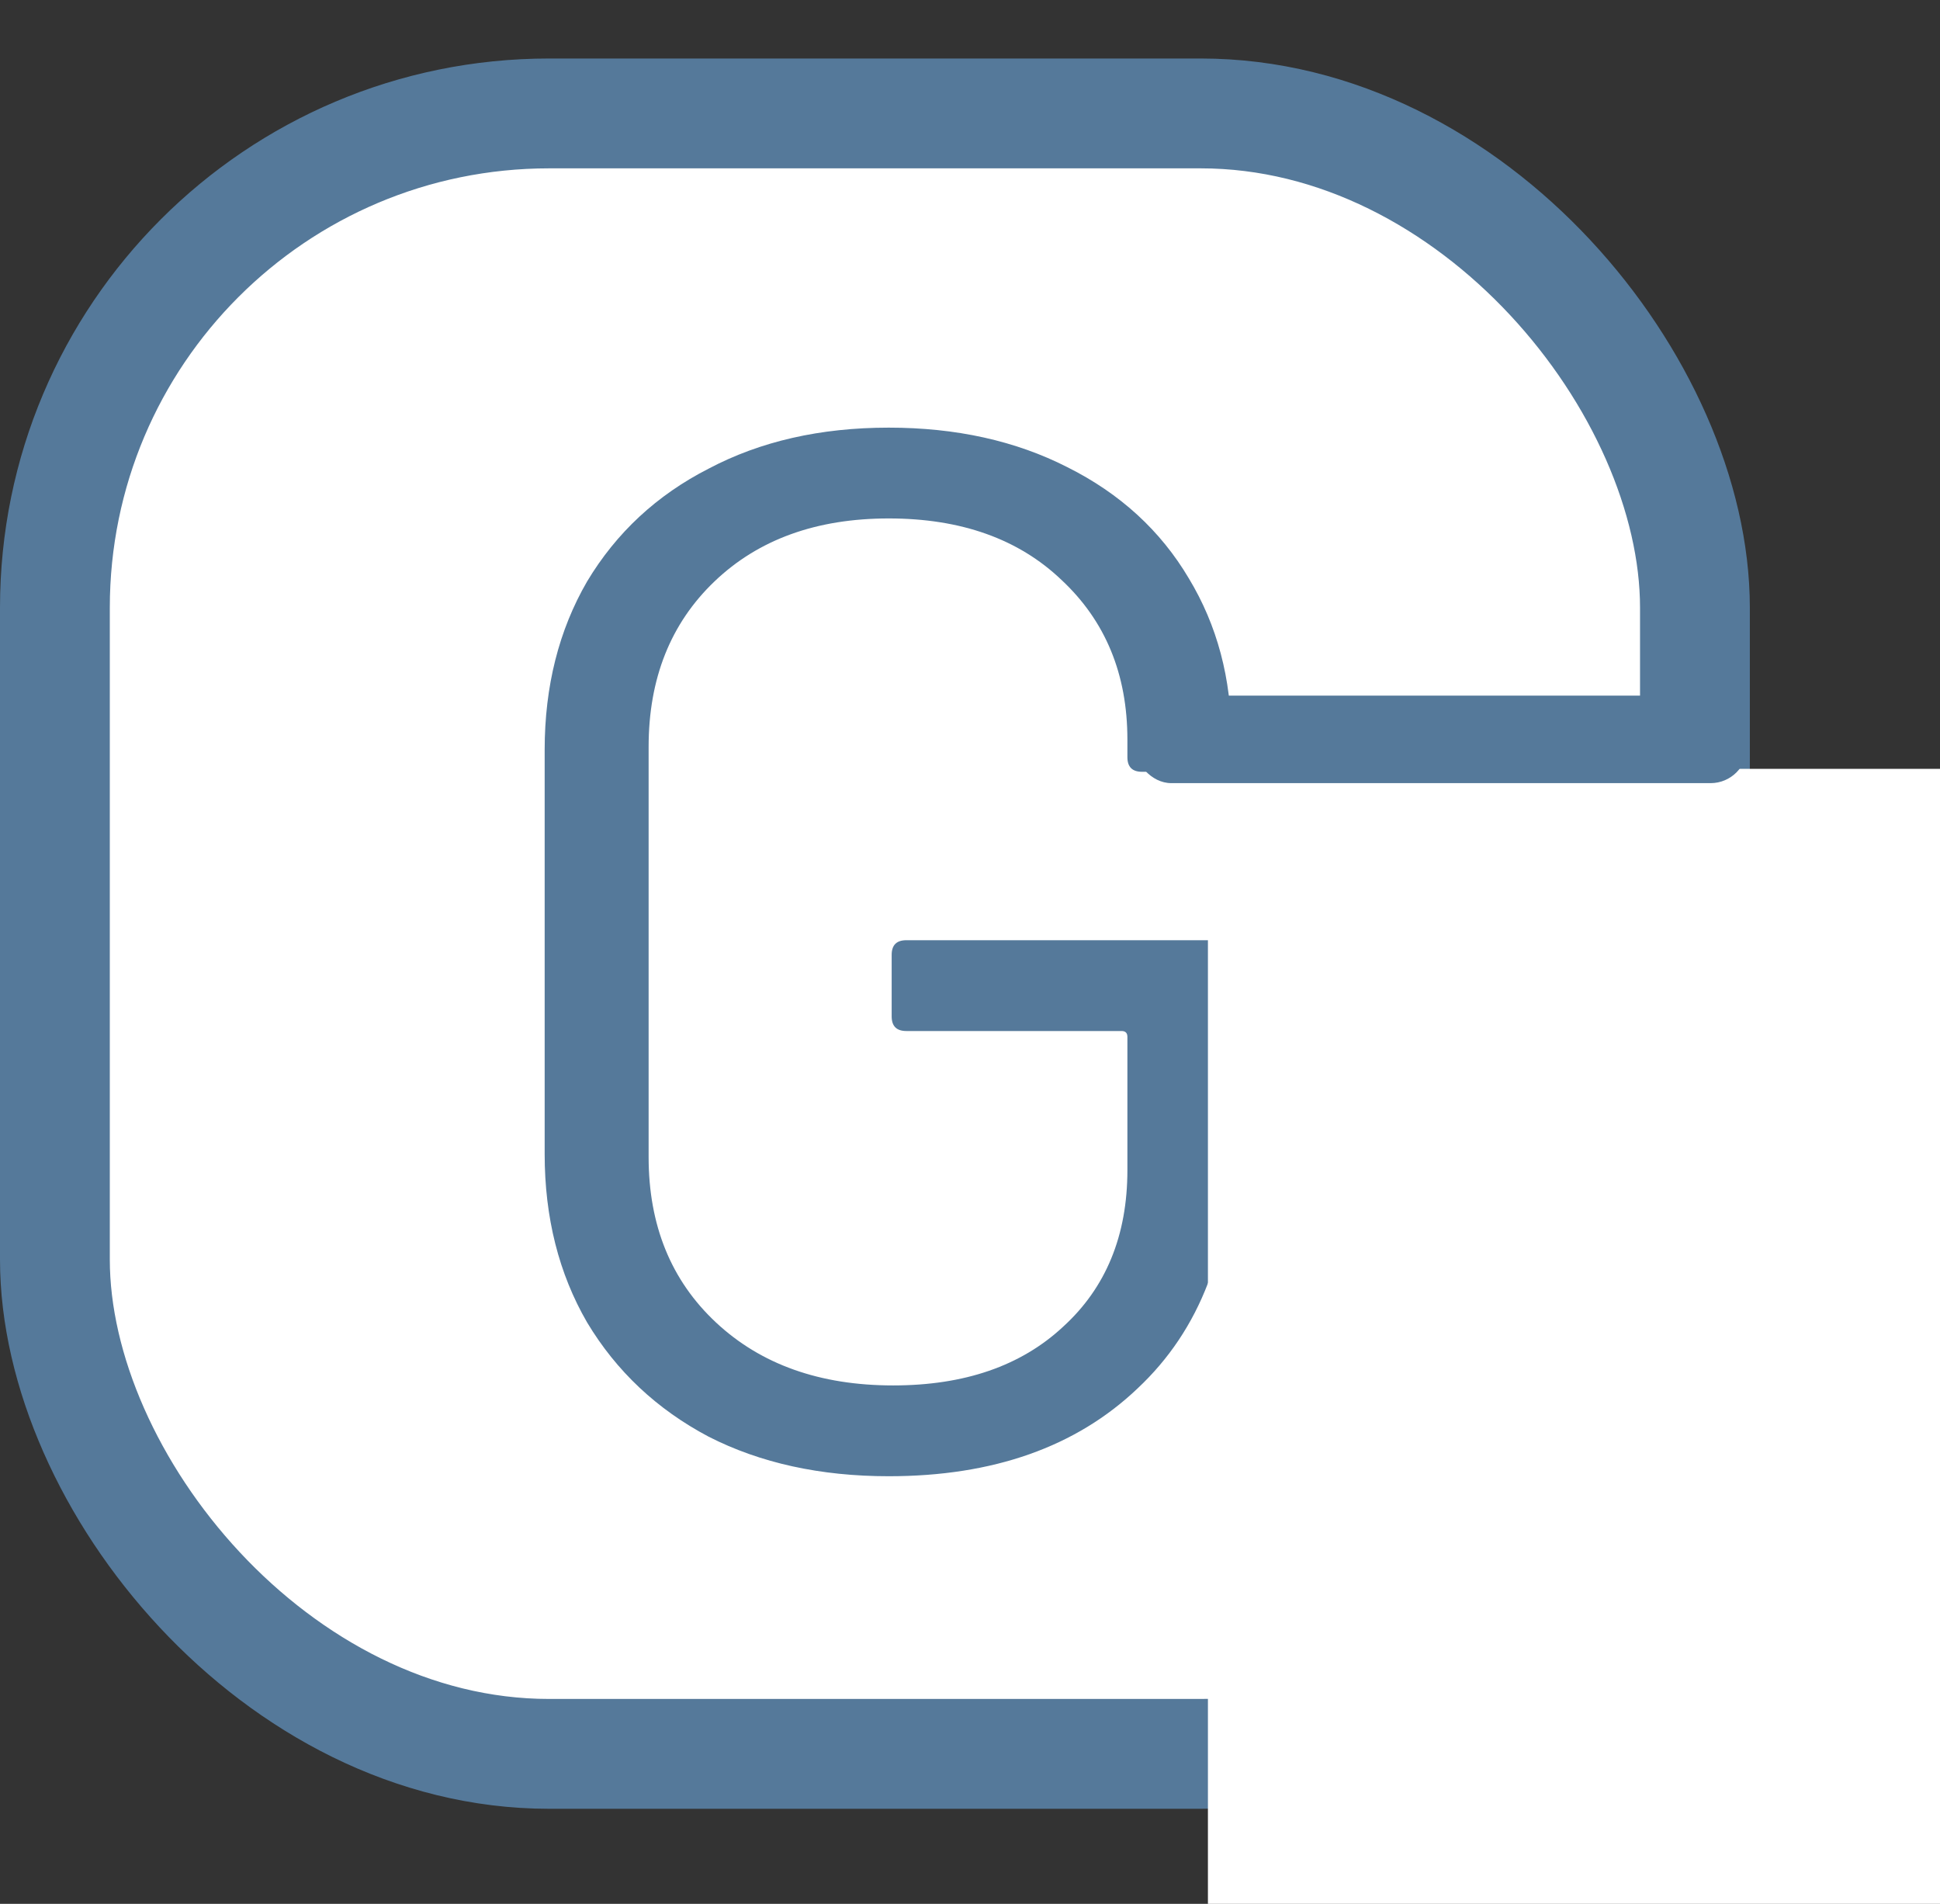<svg width="53" height="52" viewBox="0 0 53 52" fill="none" xmlns="http://www.w3.org/2000/svg">
<rect x="0" y="0" width="53" height="52" fill="#333333" stroke="none"/>
<rect x="1.5" y="3.098" width="44.805" height="44.805" rx="13.5" fill="white" stroke="#55799A" stroke-width="3"/>
<path d="M24.28 40.32C22.413 40.32 20.773 39.96 19.36 39.24C17.947 38.493 16.84 37.453 16.04 36.12C15.267 34.787 14.88 33.253 14.88 31.52V20.48C14.88 18.747 15.267 17.213 16.04 15.88C16.84 14.547 17.947 13.52 19.36 12.8C20.773 12.053 22.413 11.68 24.28 11.68C26.12 11.68 27.747 12.04 29.16 12.76C30.6 13.48 31.707 14.493 32.48 15.8C33.253 17.08 33.64 18.533 33.64 20.16V20.68C33.64 20.947 33.507 21.08 33.24 21.08H31.2C30.933 21.08 30.8 20.947 30.8 20.68V20.2C30.8 18.413 30.2 16.96 29 15.84C27.827 14.72 26.253 14.16 24.28 14.16C22.307 14.16 20.72 14.733 19.52 15.88C18.32 17.027 17.72 18.533 17.72 20.4V31.6C17.72 33.467 18.333 34.973 19.56 36.12C20.787 37.267 22.4 37.84 24.4 37.84C26.347 37.84 27.893 37.307 29.04 36.24C30.213 35.173 30.8 33.747 30.8 31.96V28.32C30.8 28.213 30.747 28.16 30.64 28.16H24.76C24.493 28.16 24.36 28.027 24.36 27.76V26.08C24.36 25.813 24.493 25.68 24.76 25.68H33.24C33.507 25.68 33.64 25.813 33.64 26.08V31.24C33.64 34.093 32.787 36.32 31.08 37.92C29.4 39.52 27.133 40.32 24.28 40.32Z" fill="#55799A"/>
<rect x="33" y="21" width="20" height="31" fill="white"/>
<rect x="31" y="19" width="16.732" height="2.39" rx="1" fill="#55799A"/>
</svg>
